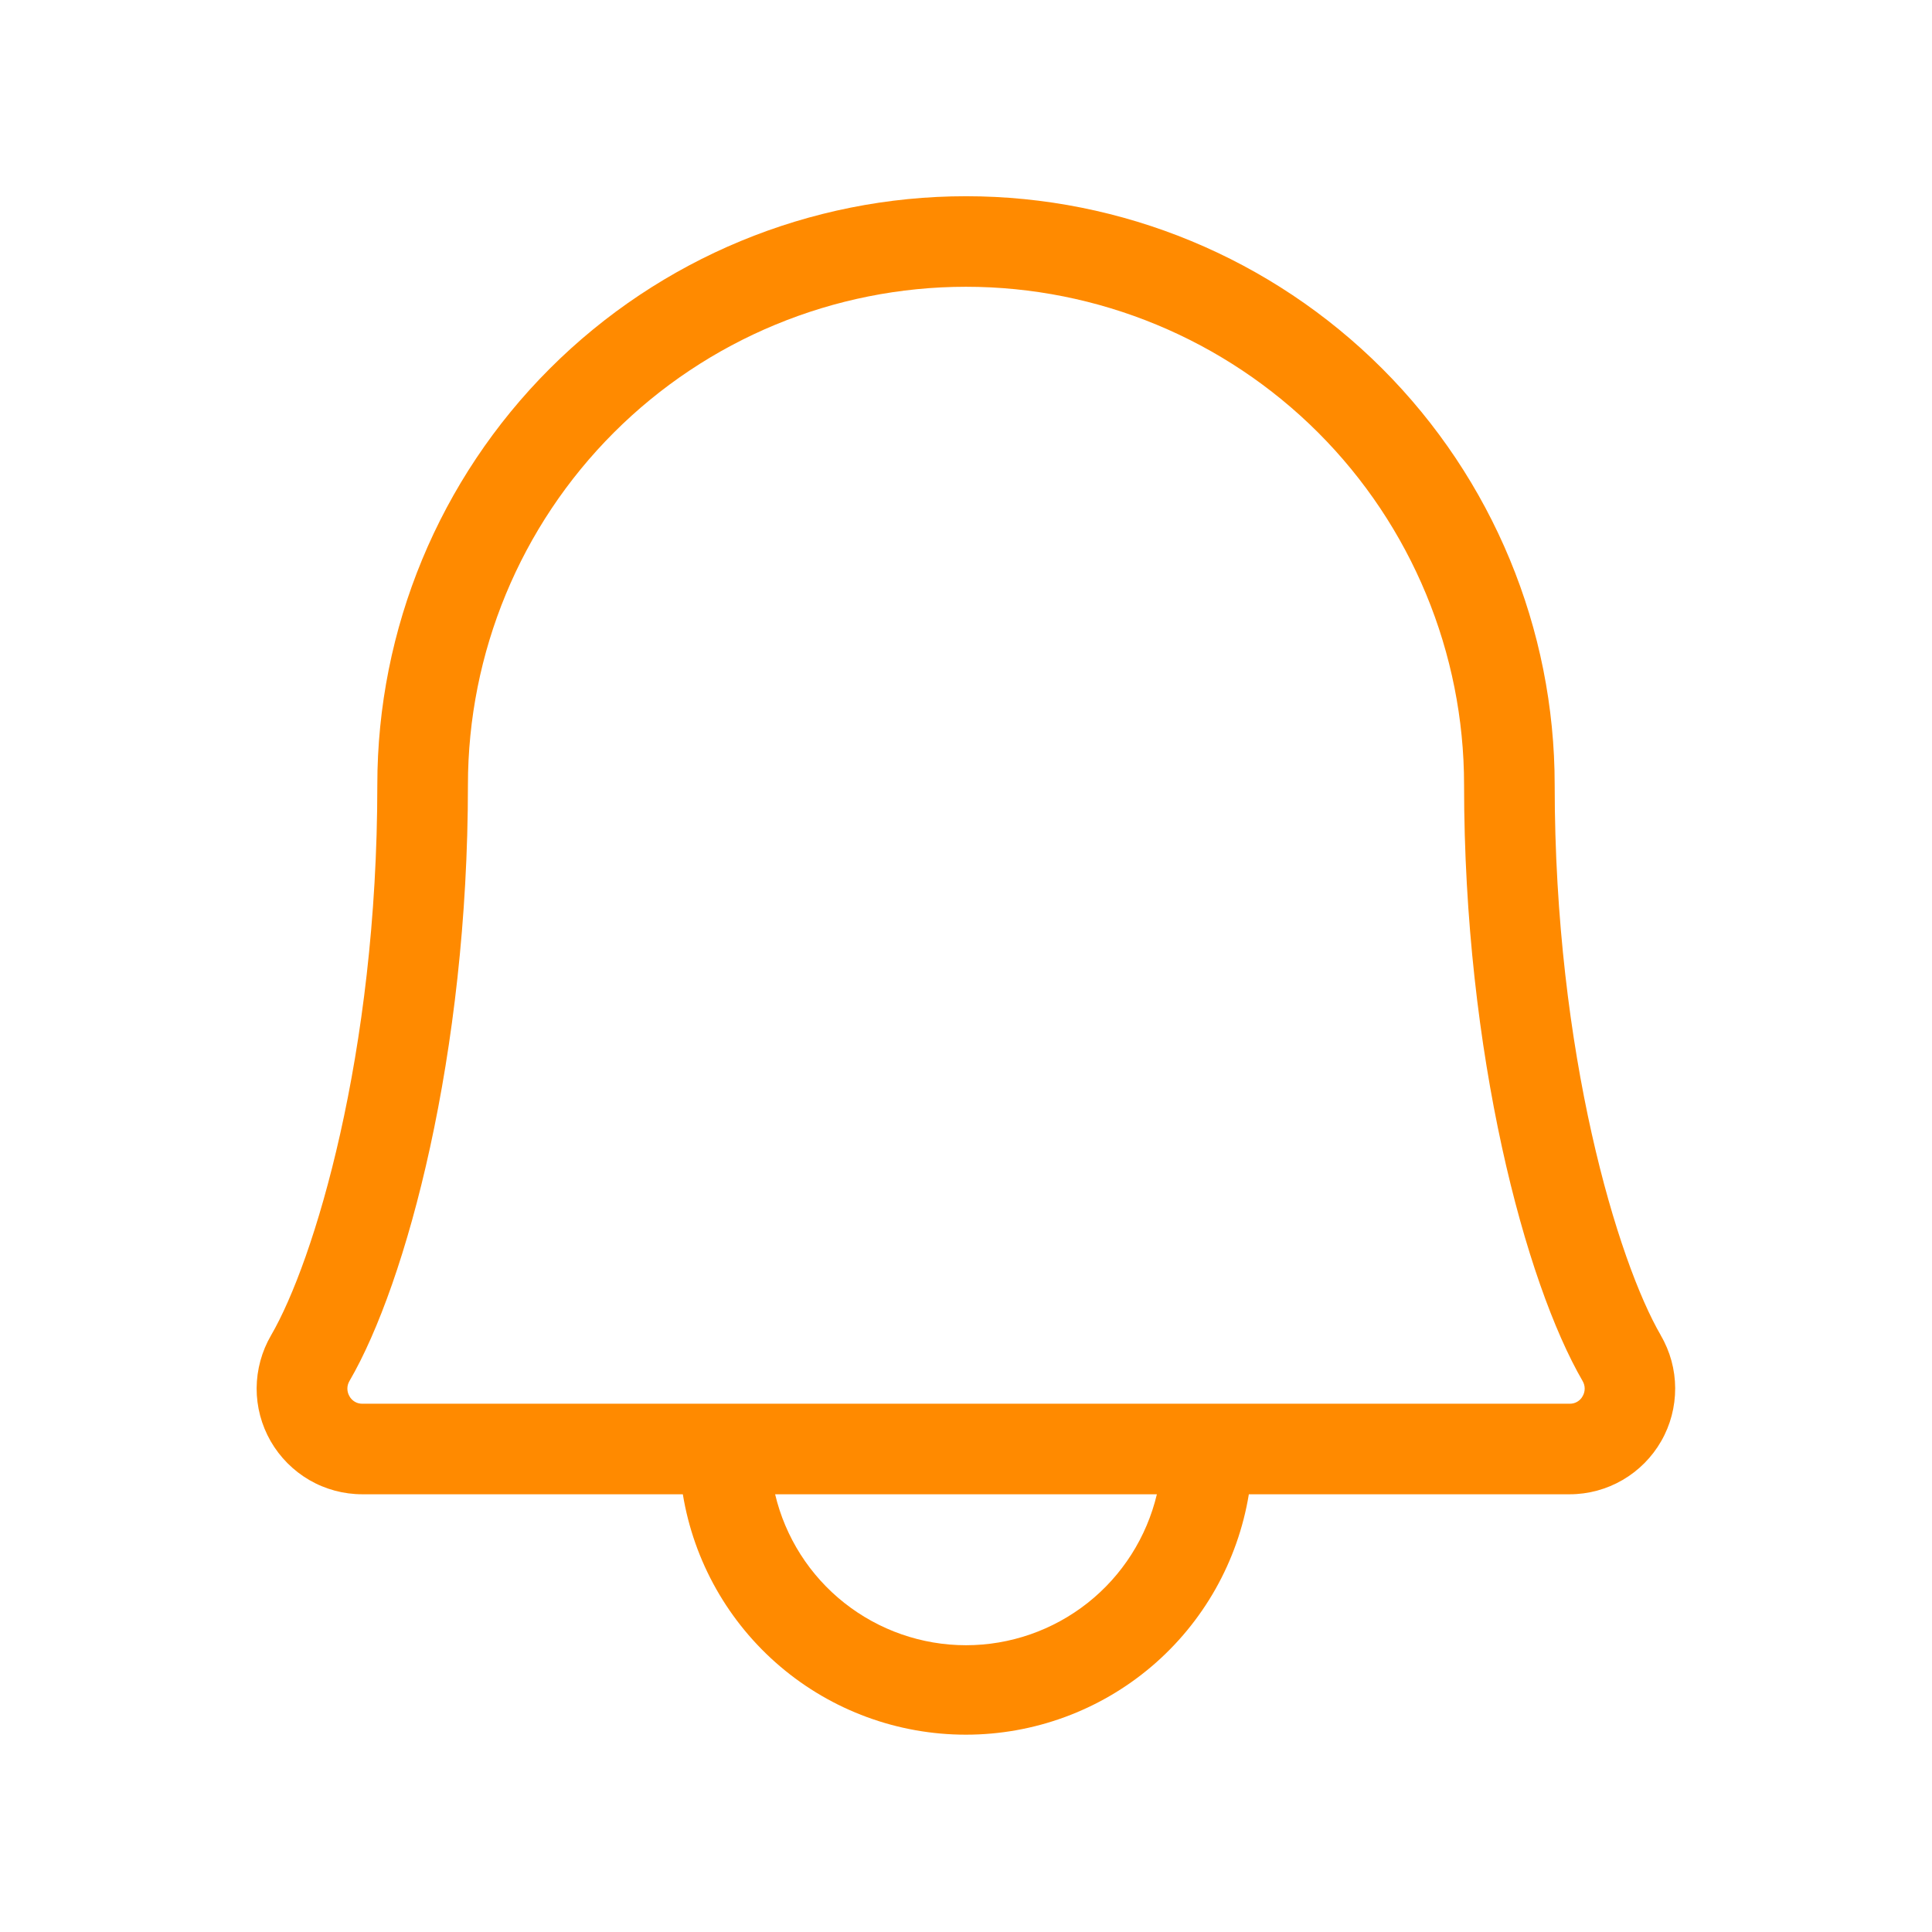<svg width="30" height="30" viewBox="0 0 30 30" fill="none" xmlns="http://www.w3.org/2000/svg">
<path d="M25.789 20.735C25.126 19.594 24.141 16.375 24.141 12.188C24.141 9.763 23.178 7.438 21.463 5.724C19.749 4.01 17.424 3.047 15 3.047C12.576 3.047 10.251 4.01 8.537 5.724C6.822 7.438 5.859 9.763 5.859 12.188C5.859 16.376 4.873 19.594 4.209 20.735C4.064 20.984 3.987 21.267 3.985 21.556C3.984 21.845 4.059 22.128 4.203 22.379C4.347 22.629 4.554 22.837 4.803 22.982C5.053 23.127 5.336 23.203 5.625 23.203H10.603C10.774 24.245 11.31 25.193 12.115 25.877C12.92 26.561 13.941 26.936 14.998 26.936C16.054 26.936 17.076 26.561 17.881 25.877C18.686 25.193 19.221 24.245 19.392 23.203H24.375C24.663 23.203 24.947 23.126 25.196 22.981C25.445 22.836 25.652 22.628 25.795 22.378C25.939 22.128 26.013 21.844 26.012 21.555C26.011 21.267 25.934 20.984 25.788 20.735H25.789ZM15 25.547C14.314 25.547 13.649 25.315 13.111 24.89C12.573 24.465 12.194 23.87 12.036 23.203H17.964C17.805 23.87 17.427 24.465 16.889 24.89C16.351 25.315 15.686 25.547 15 25.547ZM24.575 21.68C24.556 21.716 24.527 21.745 24.492 21.766C24.457 21.787 24.417 21.797 24.376 21.797H5.625C5.584 21.797 5.544 21.787 5.509 21.766C5.474 21.745 5.445 21.716 5.426 21.68C5.405 21.644 5.394 21.604 5.394 21.562C5.394 21.521 5.405 21.481 5.426 21.445C6.313 19.922 7.266 16.37 7.266 12.188C7.266 10.136 8.08 8.169 9.531 6.718C10.981 5.268 12.949 4.453 15 4.453C17.051 4.453 19.018 5.268 20.469 6.718C21.919 8.169 22.734 10.136 22.734 12.188C22.734 16.369 23.688 19.916 24.575 21.445C24.596 21.481 24.607 21.521 24.607 21.562C24.607 21.604 24.596 21.644 24.575 21.68Z" fill="#FF8A00"/>
</svg>
